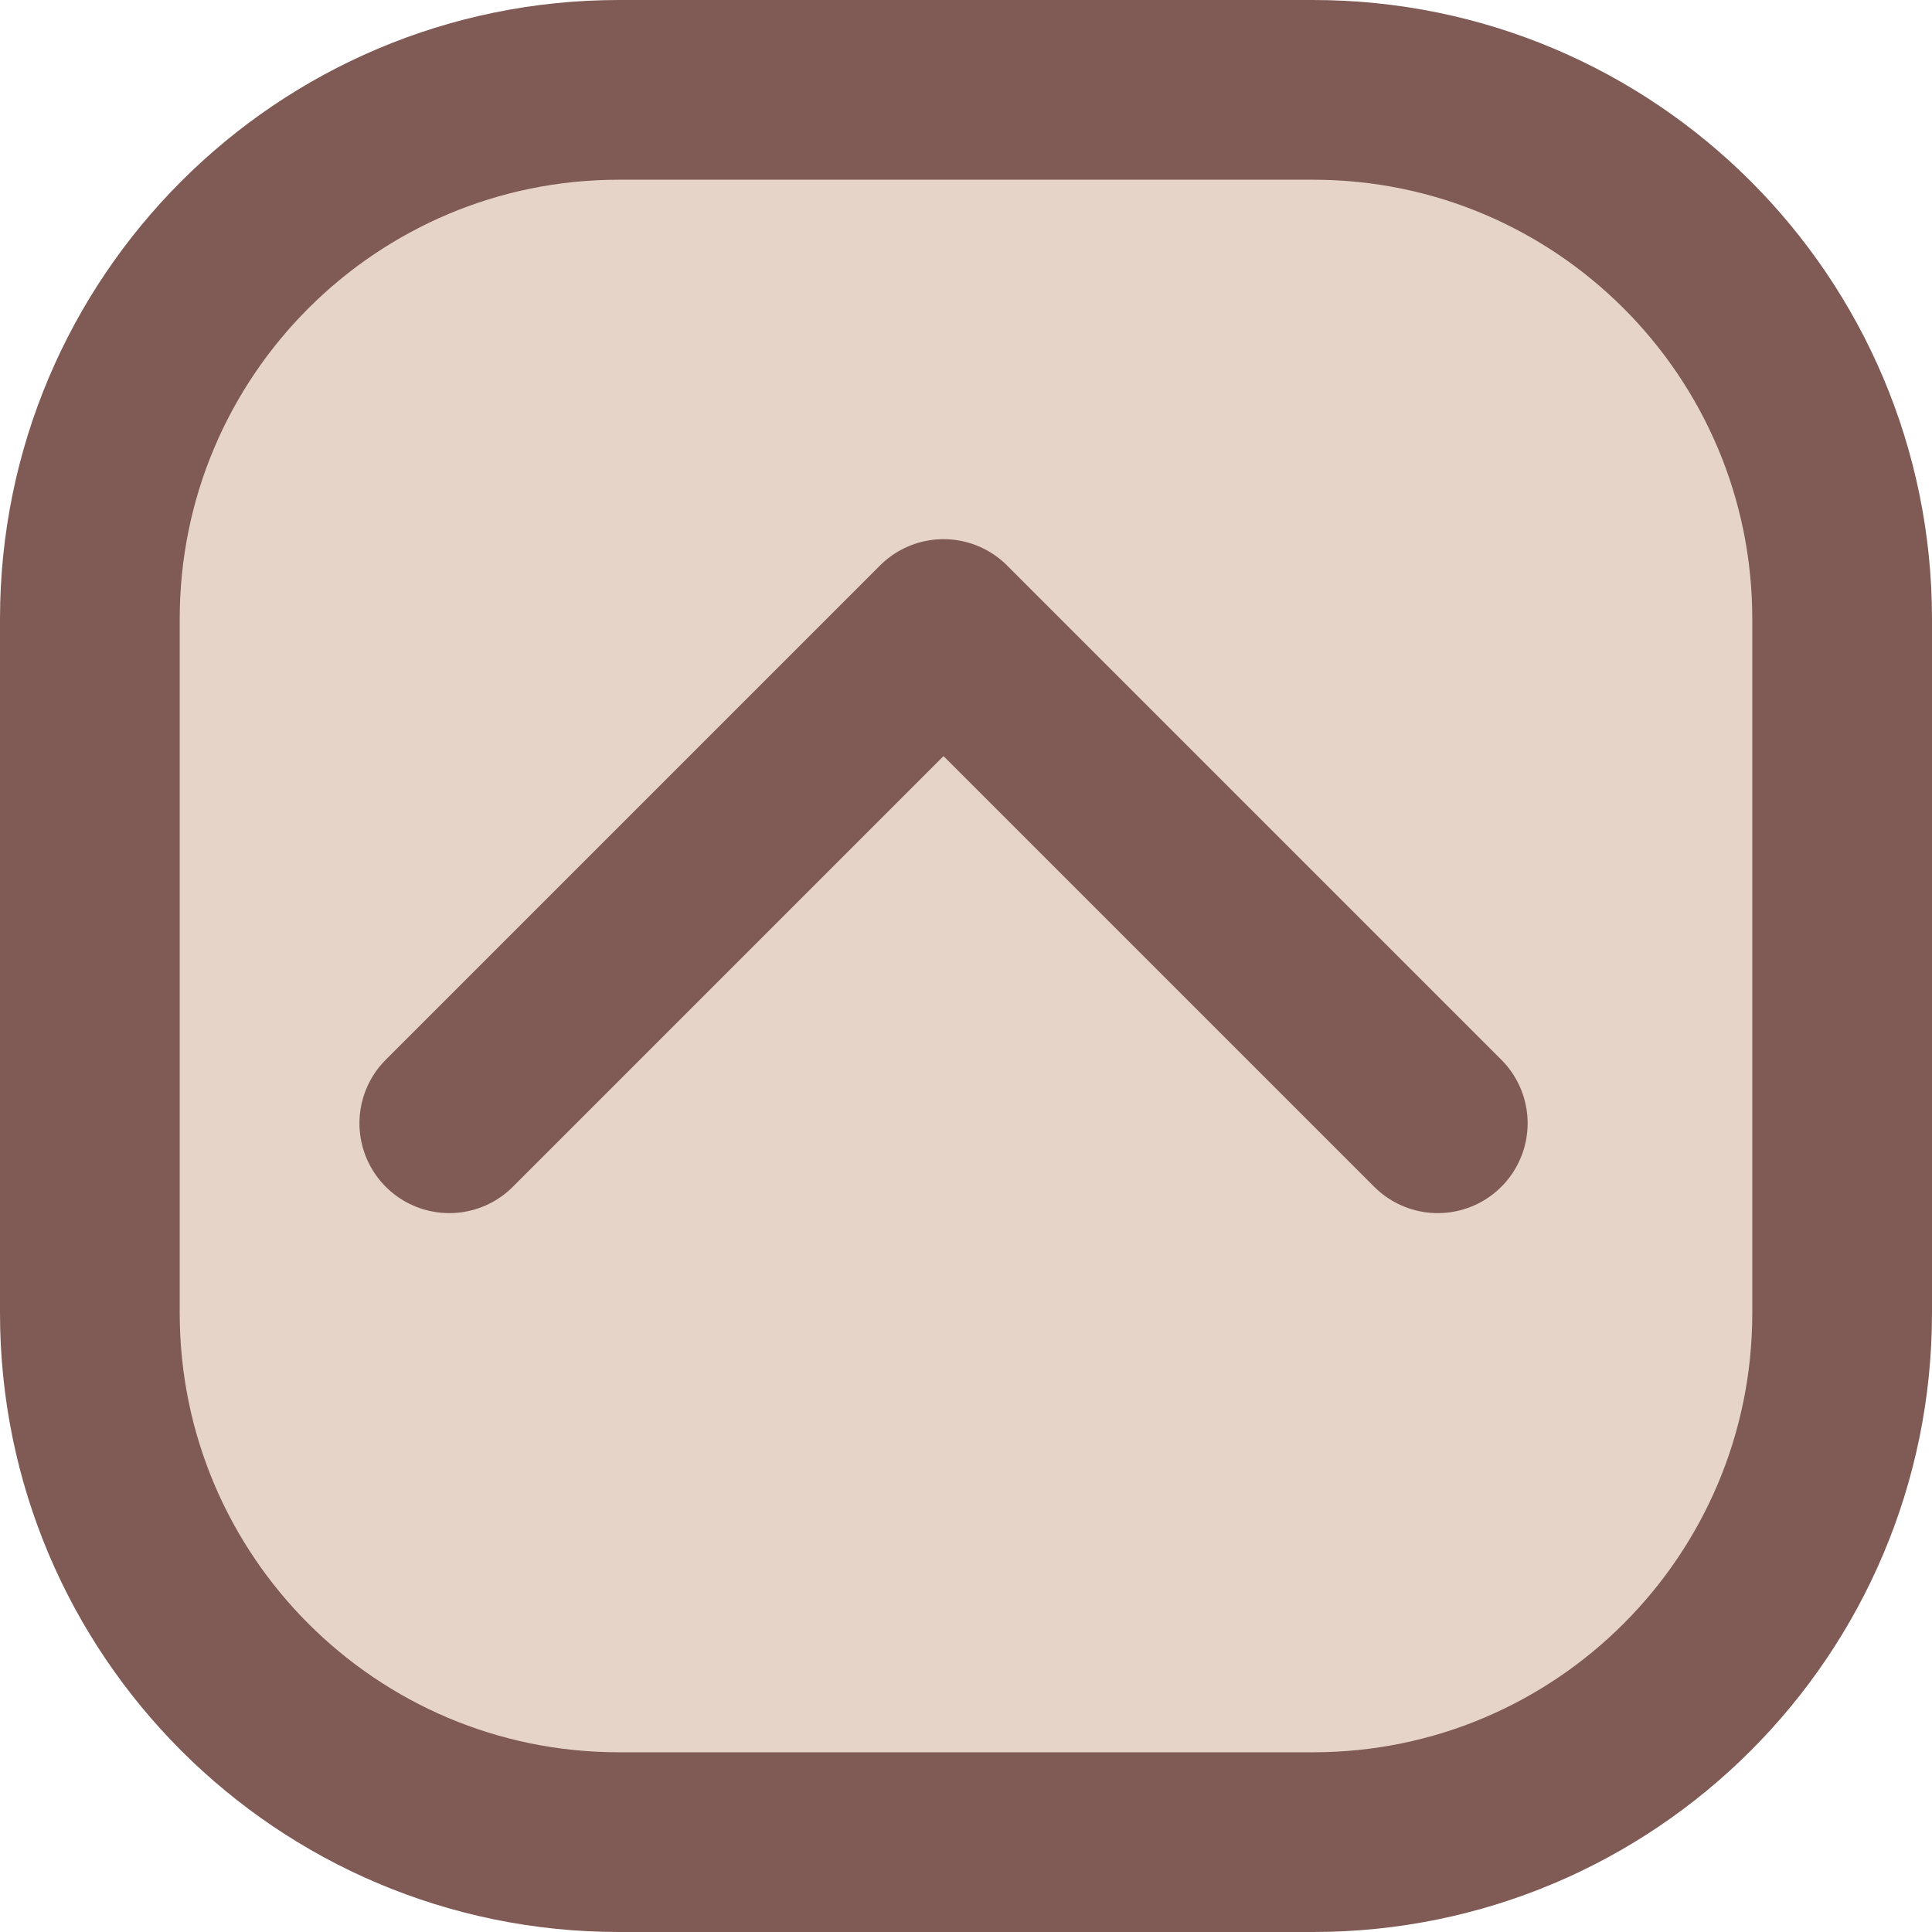 <svg width="43" height="43" viewBox="0 0 43 43" fill="none" xmlns="http://www.w3.org/2000/svg">
<path d="M29.225 2H13.775C7.272 2 2 7.272 2 13.775V29.225C2 35.728 7.272 41 13.775 41H29.225C35.728 41 41 35.728 41 29.225V13.775C41 7.272 35.728 2 29.225 2Z" fill="#E7D4C9" stroke="#805B56" stroke-width="4" stroke-linecap="round" stroke-linejoin="round"/>
<path d="M32 25L21 14L10 25" stroke="#805B56" stroke-width="4" stroke-linecap="round" stroke-linejoin="round"/>
</svg>
